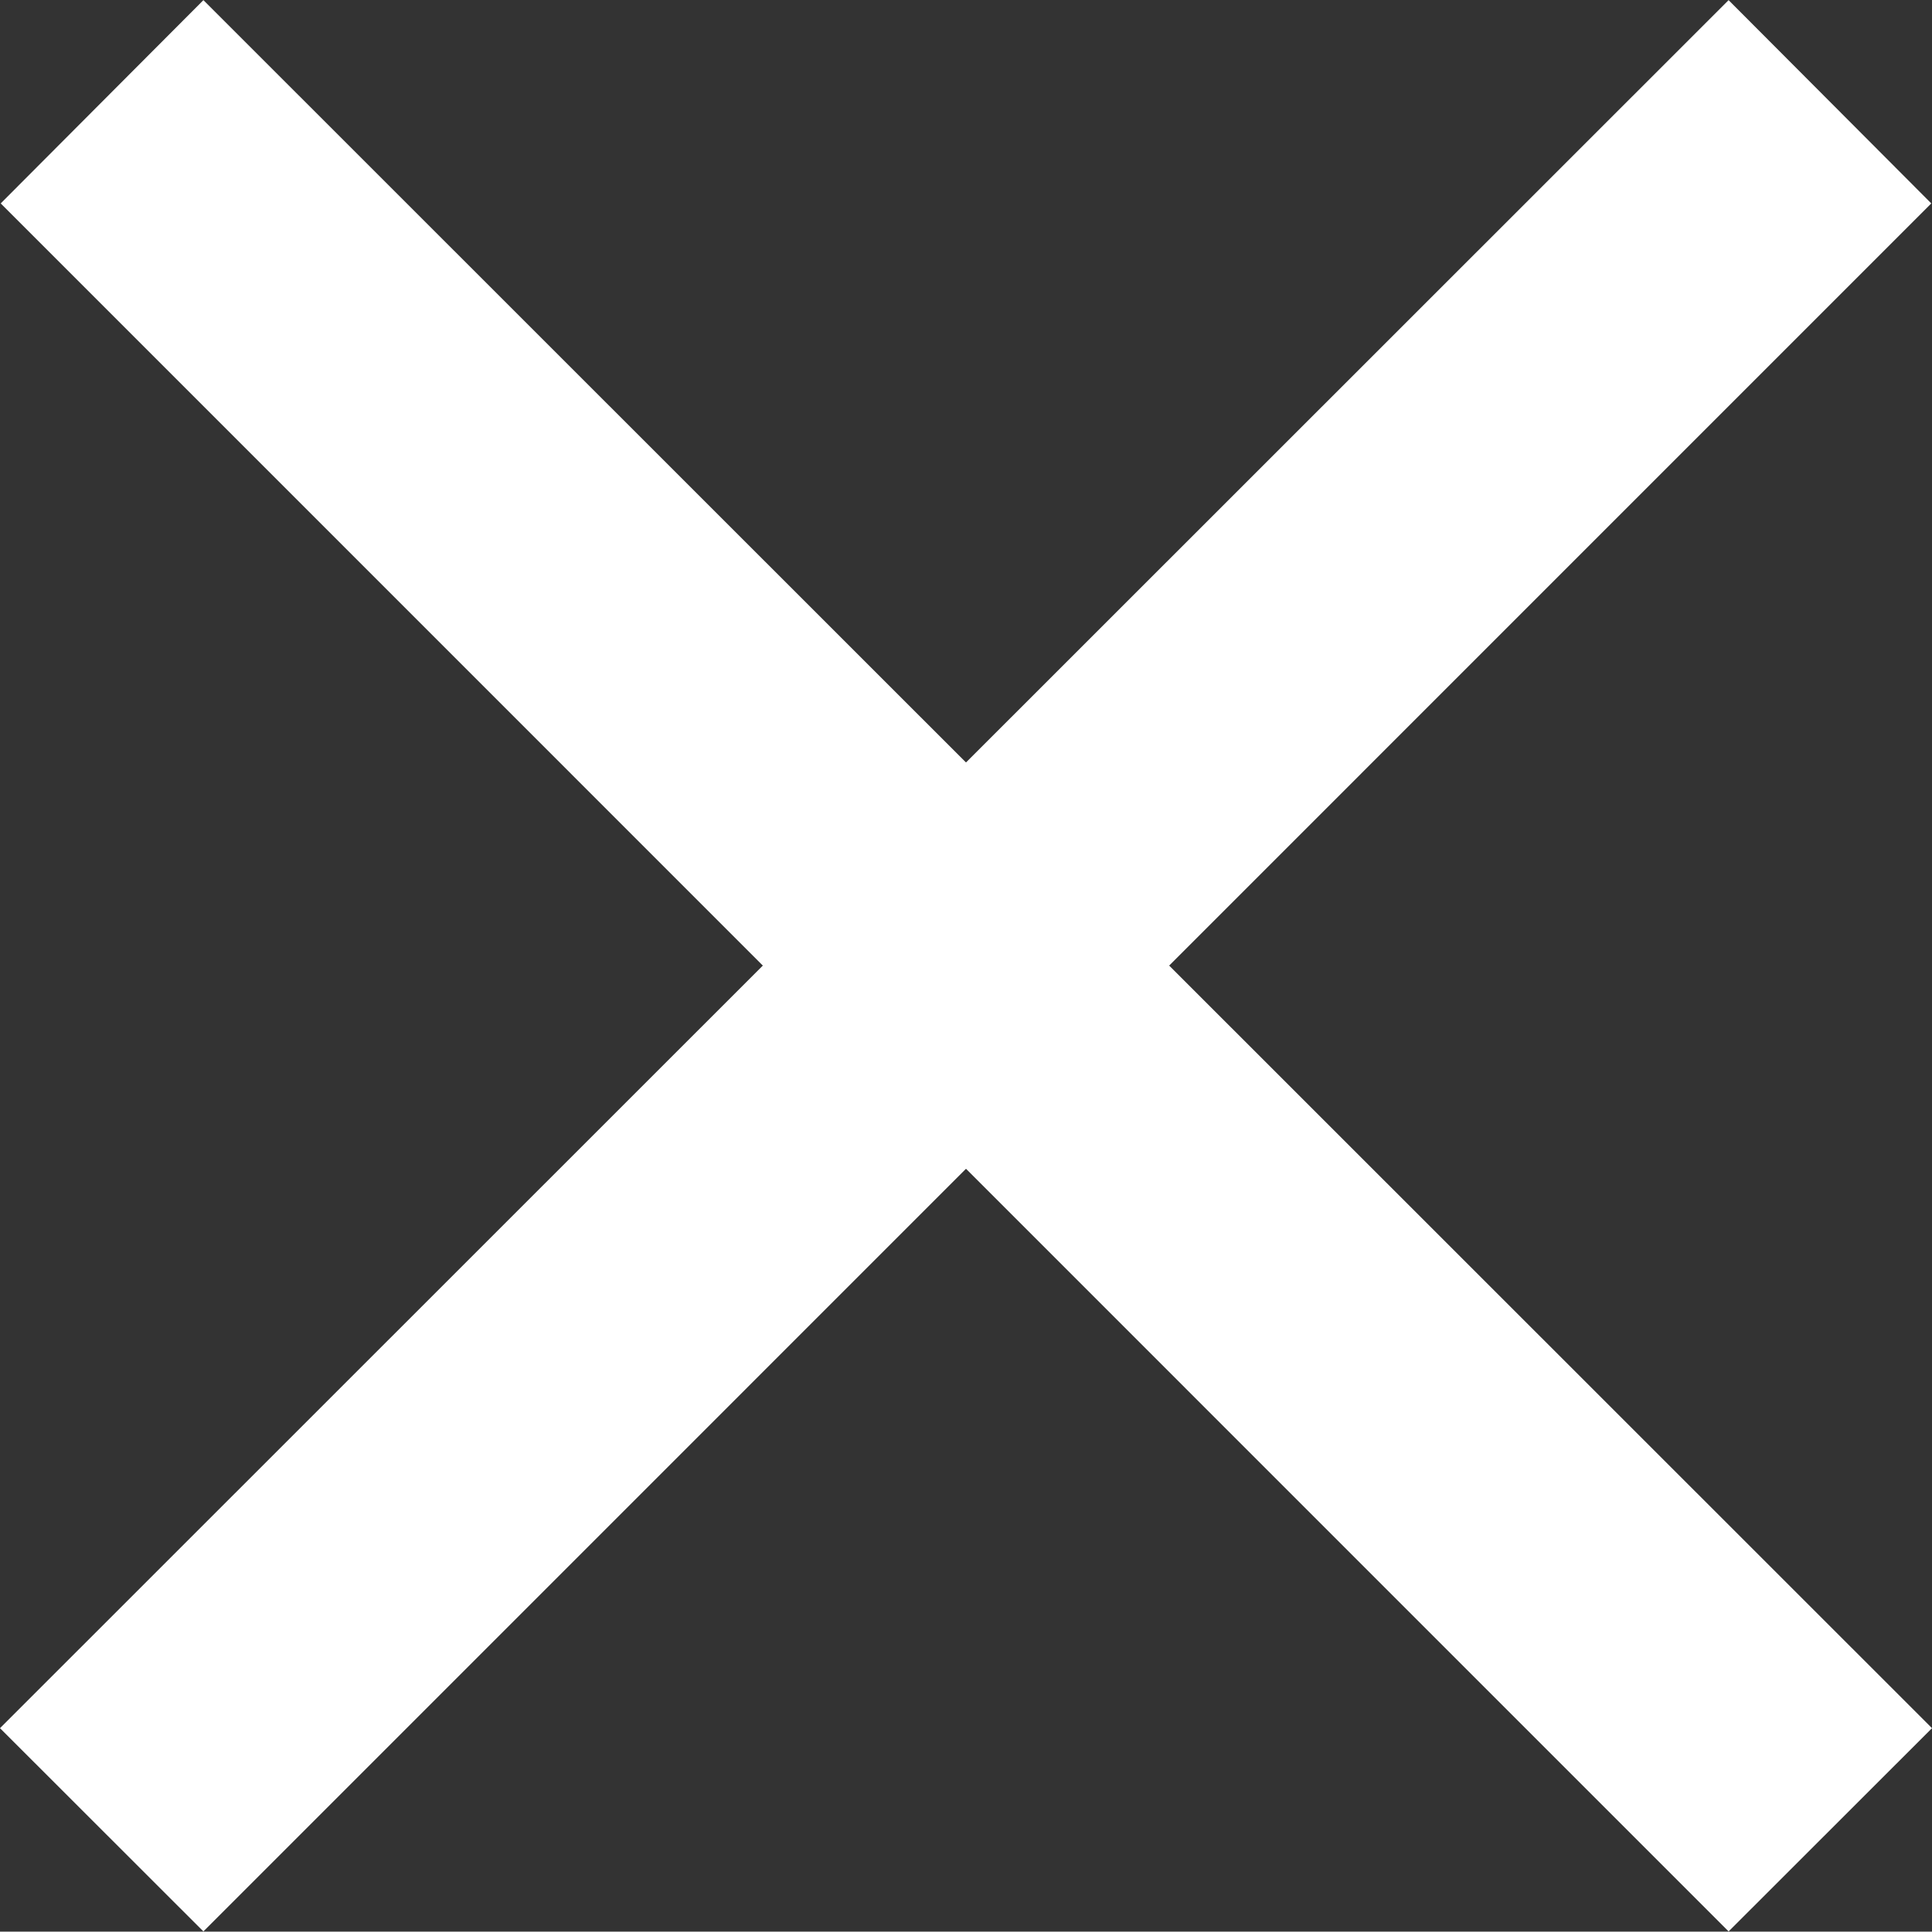 <svg id="ico_cross_01.svg" xmlns="http://www.w3.org/2000/svg" width="26.88" height="26.875" viewBox="0 0 26.88 26.875">
  <rect x="0" y="0" width="26.88" height="26.875" fill="#333333" stroke="none"/>
  <defs>
    <style>
      .cls-1 {
        fill: #fff;
        fill-rule: evenodd;
      }
    </style>
  </defs>
  <path id="長方形_668" data-name="長方形 668" class="cls-1" d="M4404.44,385.607l-24.05-24.042-2.82,2.828,24.04,24.042Z" transform="translate(-4377.56 -361.563)"/>
  <path id="長方形_668-2" data-name="長方形 668" class="cls-1" d="M4377.56,385.607l24.05-24.042,2.82,2.828-24.04,24.042" transform="translate(-4377.56 -361.563)"/>
</svg>
